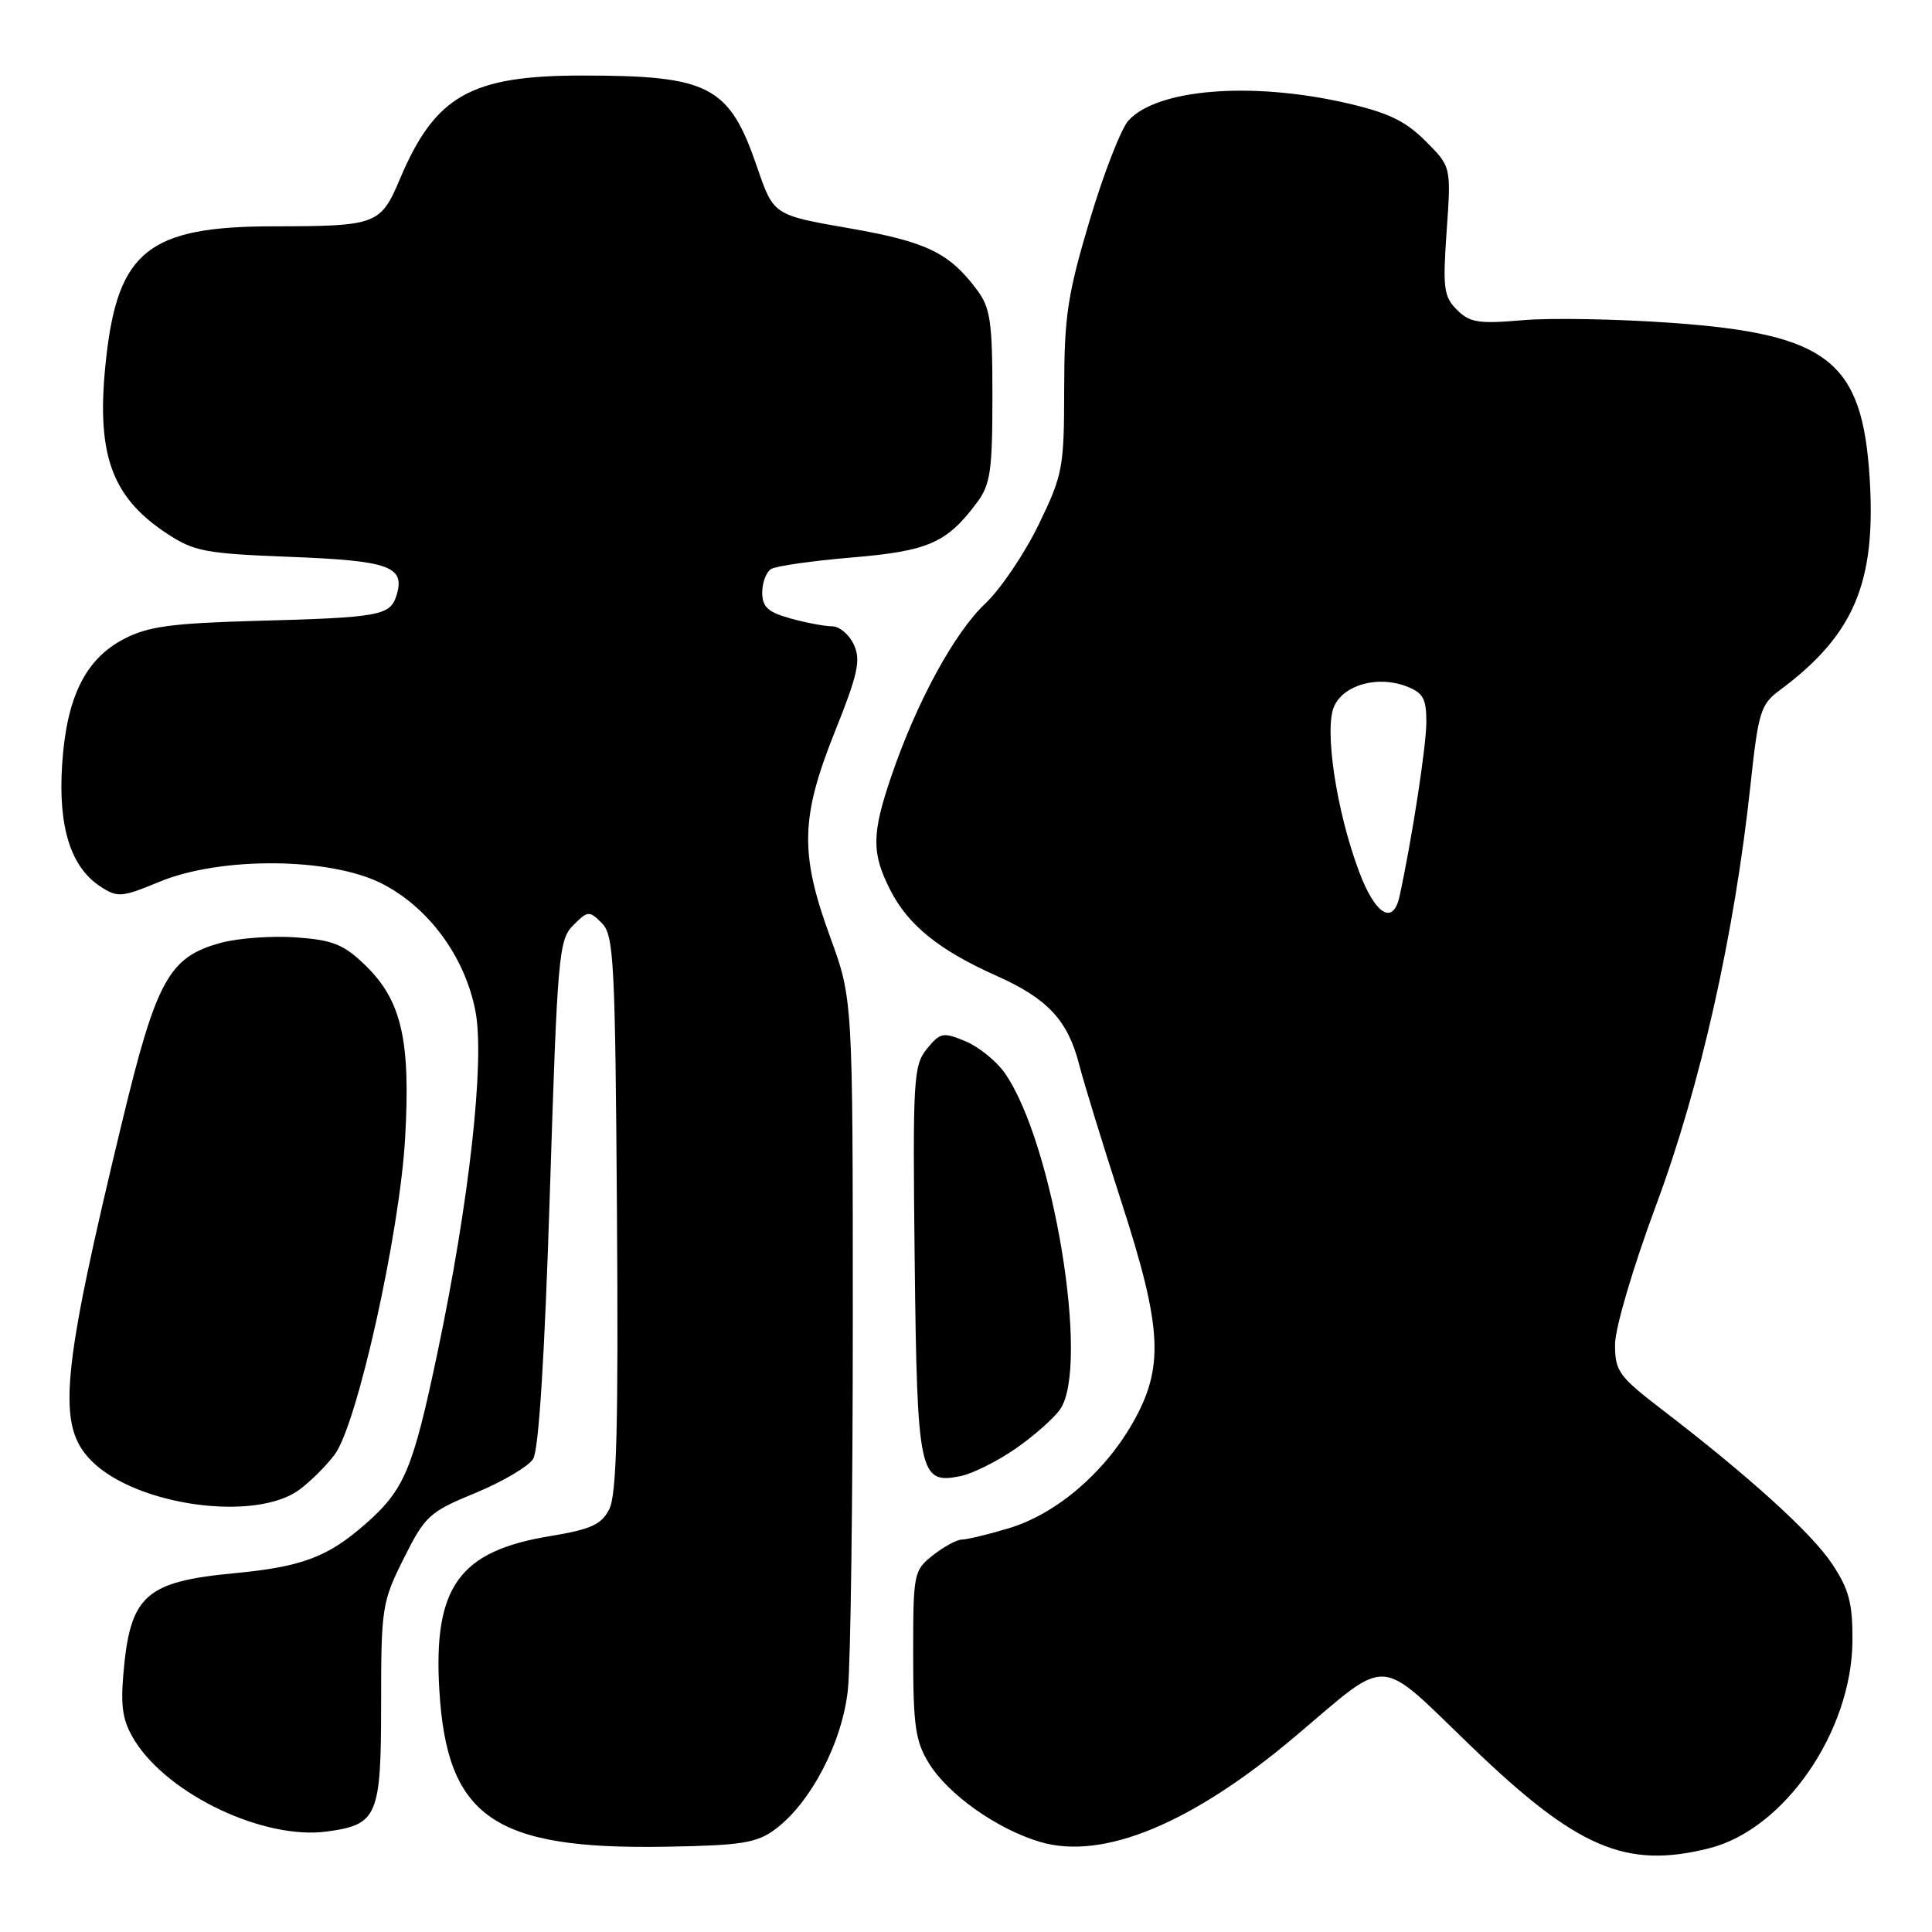 <?xml version="1.0" encoding="UTF-8" standalone="no"?>
<!DOCTYPE svg PUBLIC "-//W3C//DTD SVG 1.1//EN" "http://www.w3.org/Graphics/SVG/1.1/DTD/svg11.dtd" >
<svg xmlns="http://www.w3.org/2000/svg" xmlns:xlink="http://www.w3.org/1999/xlink" version="1.1" viewBox="0 0 256 256">
 <g >
 <path fill="currentColor"
d=" M 226.50 244.90 C 236.43 242.40 245.37 229.44 245.46 217.43 C 245.49 212.46 245.01 210.62 242.79 207.26 C 240.08 203.16 231.82 195.67 220.19 186.75 C 214.51 182.39 214.00 181.69 214.00 178.17 C 214.00 175.99 216.36 168.00 219.47 159.61 C 225.31 143.91 229.83 123.77 231.95 104.00 C 232.98 94.38 233.30 93.33 235.77 91.50 C 245.66 84.17 248.61 77.24 247.74 63.34 C 246.77 47.84 242.24 44.28 221.65 42.79 C 214.42 42.27 205.47 42.10 201.76 42.43 C 195.92 42.93 194.75 42.75 193.05 41.05 C 191.30 39.30 191.16 38.17 191.69 30.59 C 192.29 22.09 192.29 22.09 188.88 18.68 C 186.21 16.01 183.91 14.91 178.29 13.63 C 165.73 10.78 153.31 11.79 149.52 15.98 C 148.54 17.06 146.23 23.02 144.38 29.22 C 141.45 39.04 141.02 41.93 141.01 51.53 C 141.00 62.01 140.83 62.90 137.62 69.53 C 135.76 73.36 132.57 78.08 130.53 80.00 C 126.47 83.83 121.48 92.99 118.14 102.75 C 115.49 110.50 115.46 113.03 117.99 117.98 C 120.35 122.60 124.47 125.92 132.00 129.28 C 138.79 132.30 141.48 135.18 142.98 141.00 C 143.61 143.47 146.13 151.66 148.57 159.19 C 154.04 176.08 154.29 181.21 150.04 188.63 C 146.22 195.28 139.85 200.67 133.61 202.52 C 130.88 203.34 128.10 204.00 127.45 204.00 C 126.80 204.00 125.08 204.93 123.63 206.07 C 121.07 208.09 121.00 208.45 121.00 219.20 C 121.00 228.68 121.30 230.75 123.09 233.65 C 125.64 237.78 132.09 242.35 137.77 244.05 C 146.12 246.55 157.94 241.66 171.71 230.01 C 184.26 219.39 182.37 219.28 194.82 231.28 C 208.97 244.92 215.41 247.69 226.50 244.90 Z  M 102.68 242.42 C 107.41 238.93 111.62 230.86 112.35 223.89 C 112.71 220.49 113.00 198.51 113.00 175.04 C 113.00 132.38 113.00 132.38 110.00 124.16 C 105.96 113.09 106.07 108.34 110.63 96.94 C 113.68 89.33 114.08 87.48 113.15 85.44 C 112.54 84.10 111.25 83.00 110.27 82.99 C 109.30 82.99 106.81 82.52 104.75 81.95 C 101.75 81.11 101.00 80.43 101.00 78.51 C 101.00 77.20 101.53 75.79 102.17 75.40 C 102.81 75.00 107.63 74.31 112.89 73.87 C 123.00 73.02 125.47 71.94 129.44 66.61 C 131.24 64.21 131.50 62.41 131.50 52.50 C 131.50 42.59 131.24 40.79 129.44 38.39 C 125.77 33.48 122.77 32.03 112.50 30.24 C 102.50 28.50 102.50 28.50 100.33 22.17 C 96.64 11.38 94.04 10.01 77.22 10.01 C 62.40 10.00 57.69 12.65 53.02 23.65 C 50.42 29.80 49.96 29.97 36.15 29.99 C 19.78 30.01 15.66 33.25 14.08 47.35 C 12.66 59.98 14.64 65.75 22.06 70.66 C 25.72 73.08 27.14 73.35 38.52 73.79 C 51.67 74.30 53.75 75.06 52.52 78.95 C 51.68 81.57 50.27 81.83 33.90 82.27 C 22.77 82.58 19.61 83.01 16.47 84.64 C 11.30 87.32 8.80 92.39 8.23 101.37 C 7.70 109.58 9.37 114.89 13.29 117.46 C 15.59 118.96 16.10 118.92 21.13 116.84 C 29.18 113.50 43.58 113.59 50.48 117.02 C 56.75 120.15 61.63 126.77 63.01 134.04 C 64.25 140.61 62.18 159.22 57.97 179.22 C 54.69 194.80 53.60 197.39 48.37 201.98 C 43.44 206.31 39.97 207.61 31.14 208.45 C 19.19 209.58 17.21 211.38 16.33 222.00 C 15.97 226.35 16.30 228.18 17.90 230.72 C 22.41 237.86 35.00 243.80 43.28 242.69 C 50.04 241.78 50.50 240.71 50.50 225.71 C 50.50 213.03 50.62 212.26 53.50 206.50 C 56.33 200.85 56.88 200.34 63.00 197.82 C 66.57 196.35 70.01 194.32 70.64 193.32 C 71.39 192.14 72.17 179.76 72.86 158.07 C 73.86 126.54 74.04 124.51 75.96 122.60 C 77.90 120.66 78.07 120.65 79.75 122.32 C 81.34 123.91 81.52 127.32 81.75 160.78 C 81.95 188.98 81.71 198.08 80.73 199.98 C 79.69 202.02 78.30 202.65 72.91 203.54 C 60.84 205.51 57.41 210.27 58.21 223.88 C 59.20 240.79 65.39 245.09 88.18 244.70 C 98.24 244.53 100.24 244.21 102.68 242.42 Z  M 39.70 197.37 C 41.17 196.28 43.26 194.19 44.35 192.73 C 47.33 188.75 52.96 163.42 53.68 150.81 C 54.42 137.83 53.21 132.56 48.41 127.91 C 45.55 125.14 44.12 124.56 39.25 124.21 C 36.08 123.98 31.60 124.30 29.31 124.92 C 22.39 126.78 20.73 129.79 16.17 148.70 C 8.07 182.26 7.47 188.93 12.14 193.59 C 18.08 199.54 33.90 201.70 39.70 197.37 Z  M 134.50 192.00 C 136.93 190.33 139.61 187.97 140.46 186.76 C 144.47 181.03 139.53 151.16 133.07 142.09 C 131.96 140.54 129.63 138.67 127.88 137.95 C 124.95 136.74 124.57 136.82 122.81 138.99 C 121.03 141.18 120.93 143.02 121.20 167.02 C 121.53 195.38 121.81 196.69 127.24 195.60 C 128.81 195.29 132.08 193.67 134.50 192.00 Z  M 180.08 115.48 C 177.07 107.45 175.43 96.54 176.79 93.57 C 178.08 90.73 182.54 89.50 186.33 90.93 C 188.56 91.78 189.00 92.56 189.00 95.65 C 189.00 98.79 187.12 111.05 185.45 118.75 C 184.60 122.67 182.23 121.22 180.08 115.48 Z "/>
</g>
</svg>